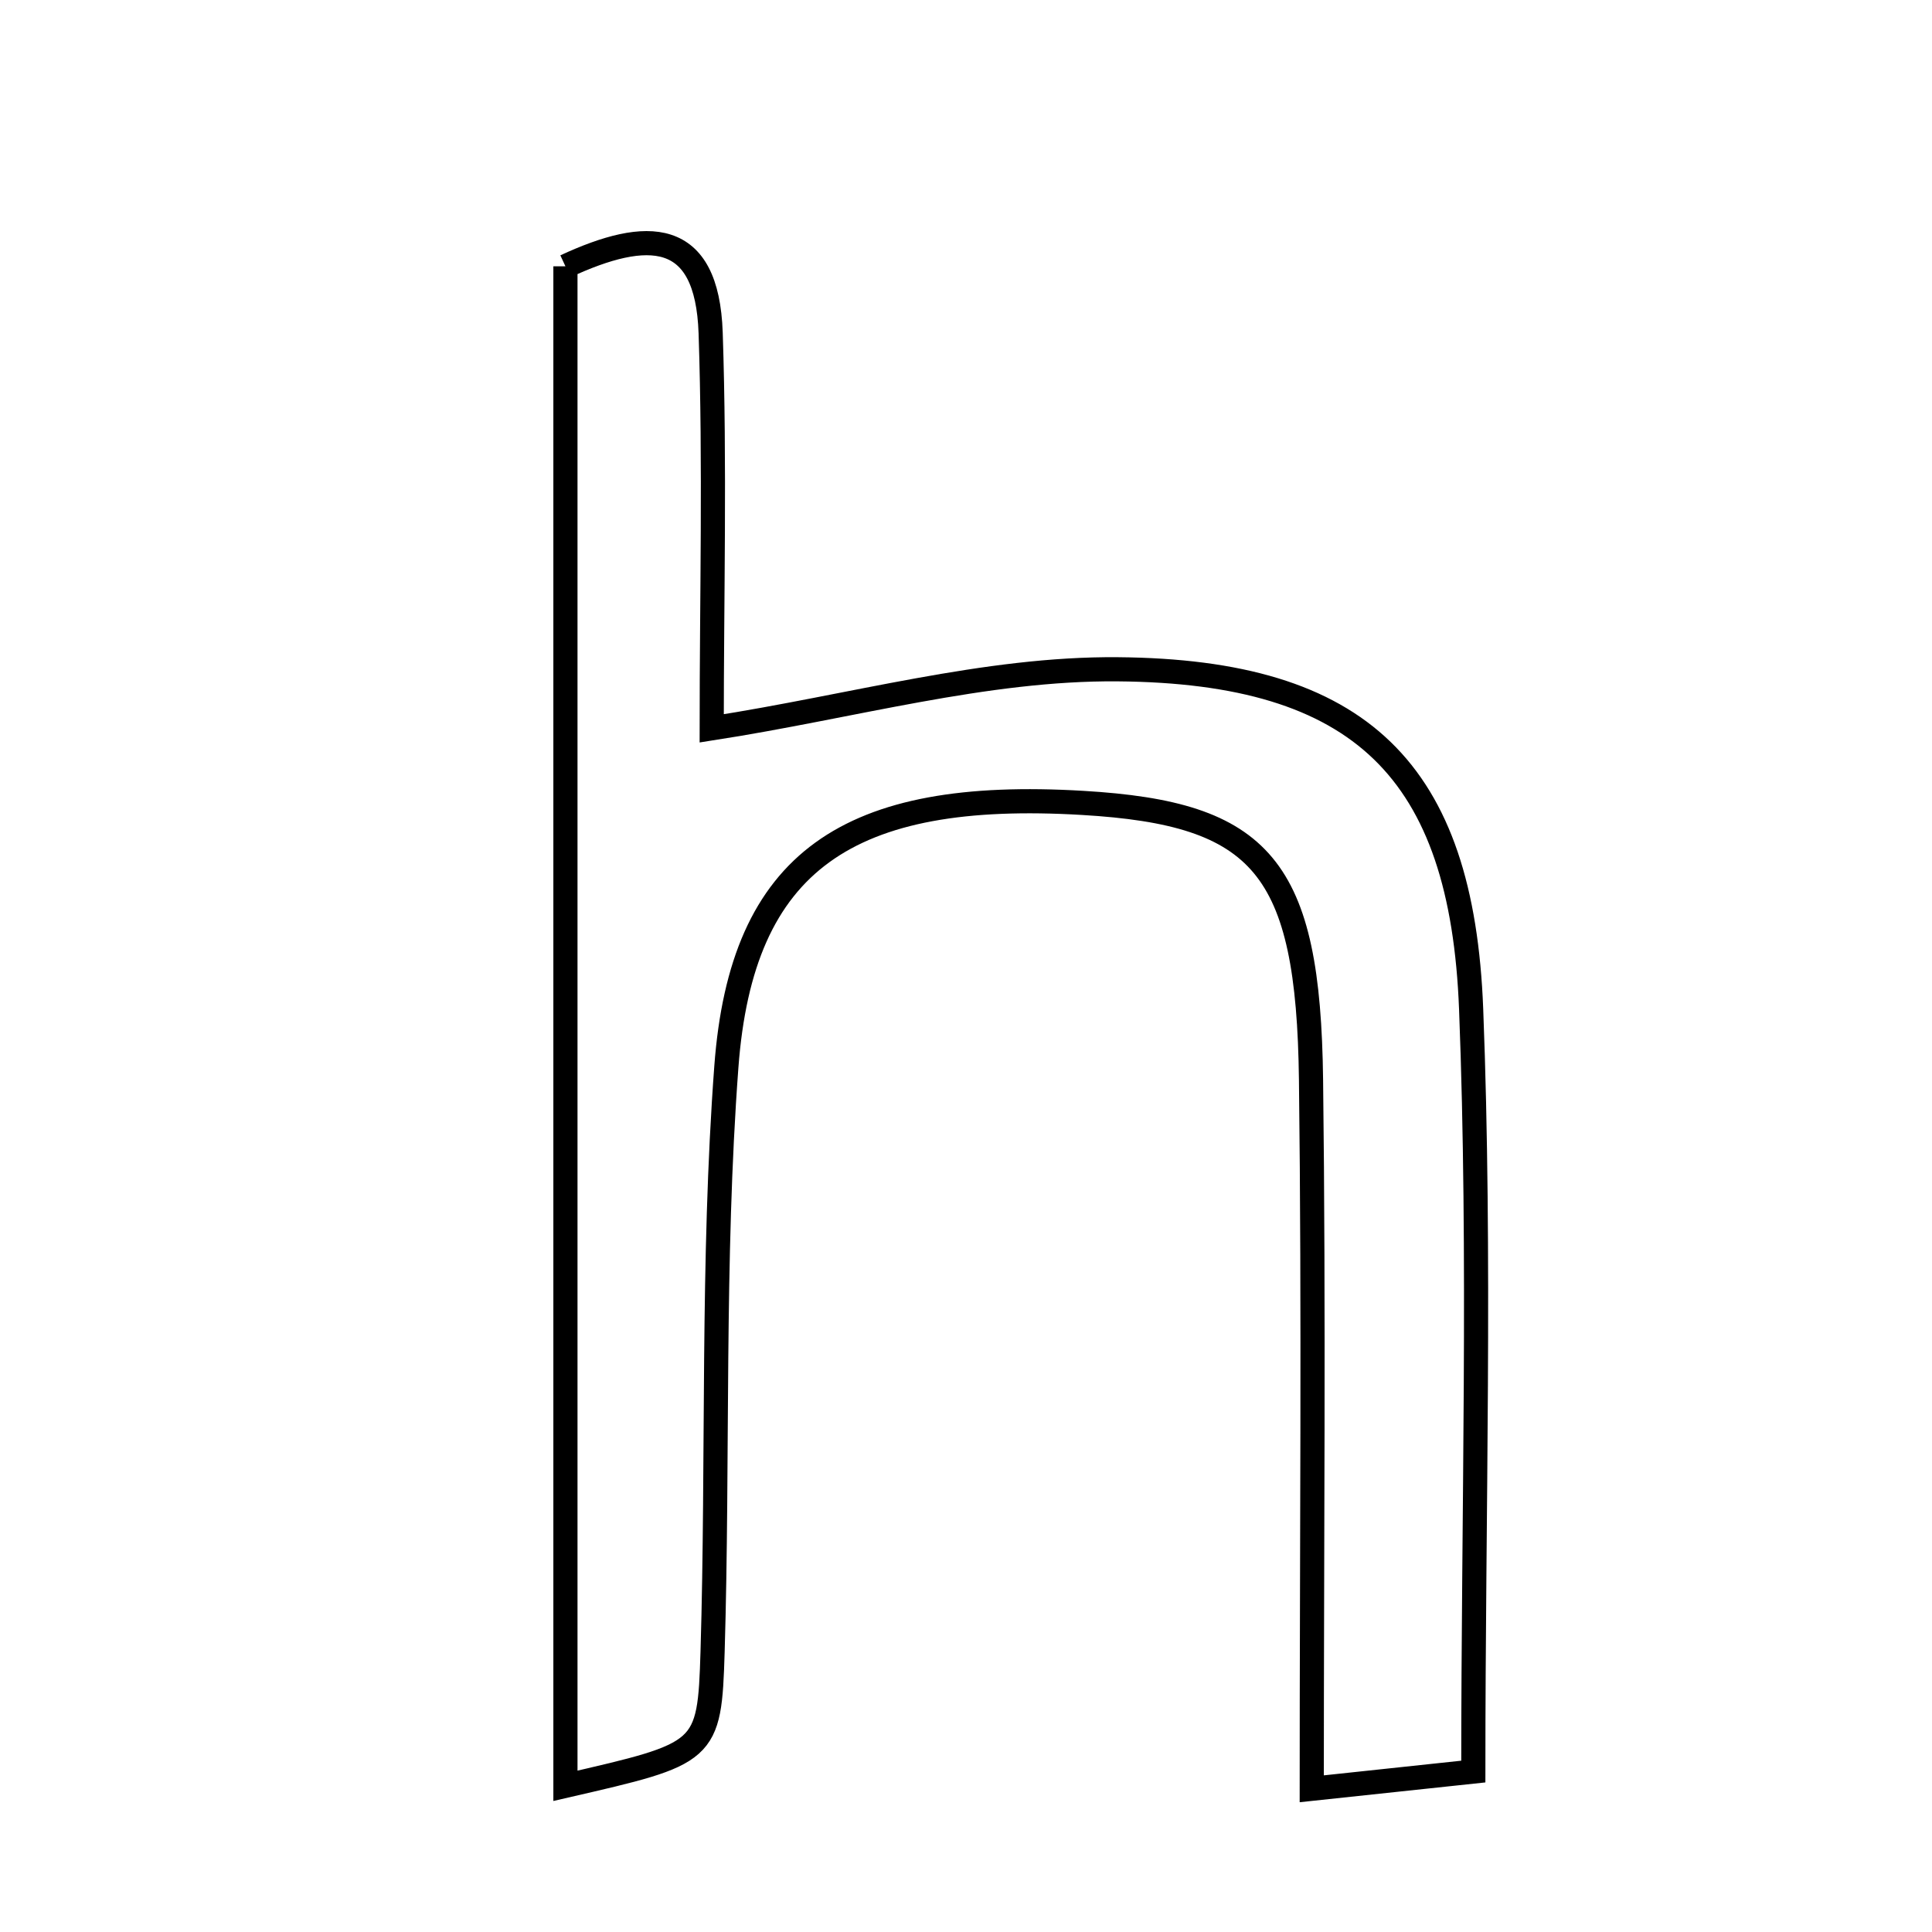 <svg xmlns="http://www.w3.org/2000/svg" viewBox="0.0 0.0 24.0 24.0" height="200px" width="200px"><path fill="none" stroke="black" stroke-width=".3" stroke-opacity="1.0"  filling="0" d="M7.024 3.308 C8.042 2.836 8.784 2.839 8.828 4.136 C8.883 5.778 8.841 7.422 8.841 9.048 C10.593 8.776 12.241 8.3 13.885 8.314 C16.906 8.339 18.161 9.575 18.275 12.536 C18.395 15.626 18.302 18.723 18.302 22.007 C17.625 22.079 17.103 22.135 16.295 22.221 C16.295 19.2 16.322 16.307 16.286 13.415 C16.254 10.767 15.676 10.105 13.45 9.974 C10.537 9.801 9.213 10.694 9.023 13.253 C8.843 15.665 8.924 18.095 8.852 20.517 C8.814 21.781 8.778 21.78 7.024 22.184 C7.024 15.713 7.024 9.537 7.024 3.308"></path></svg>